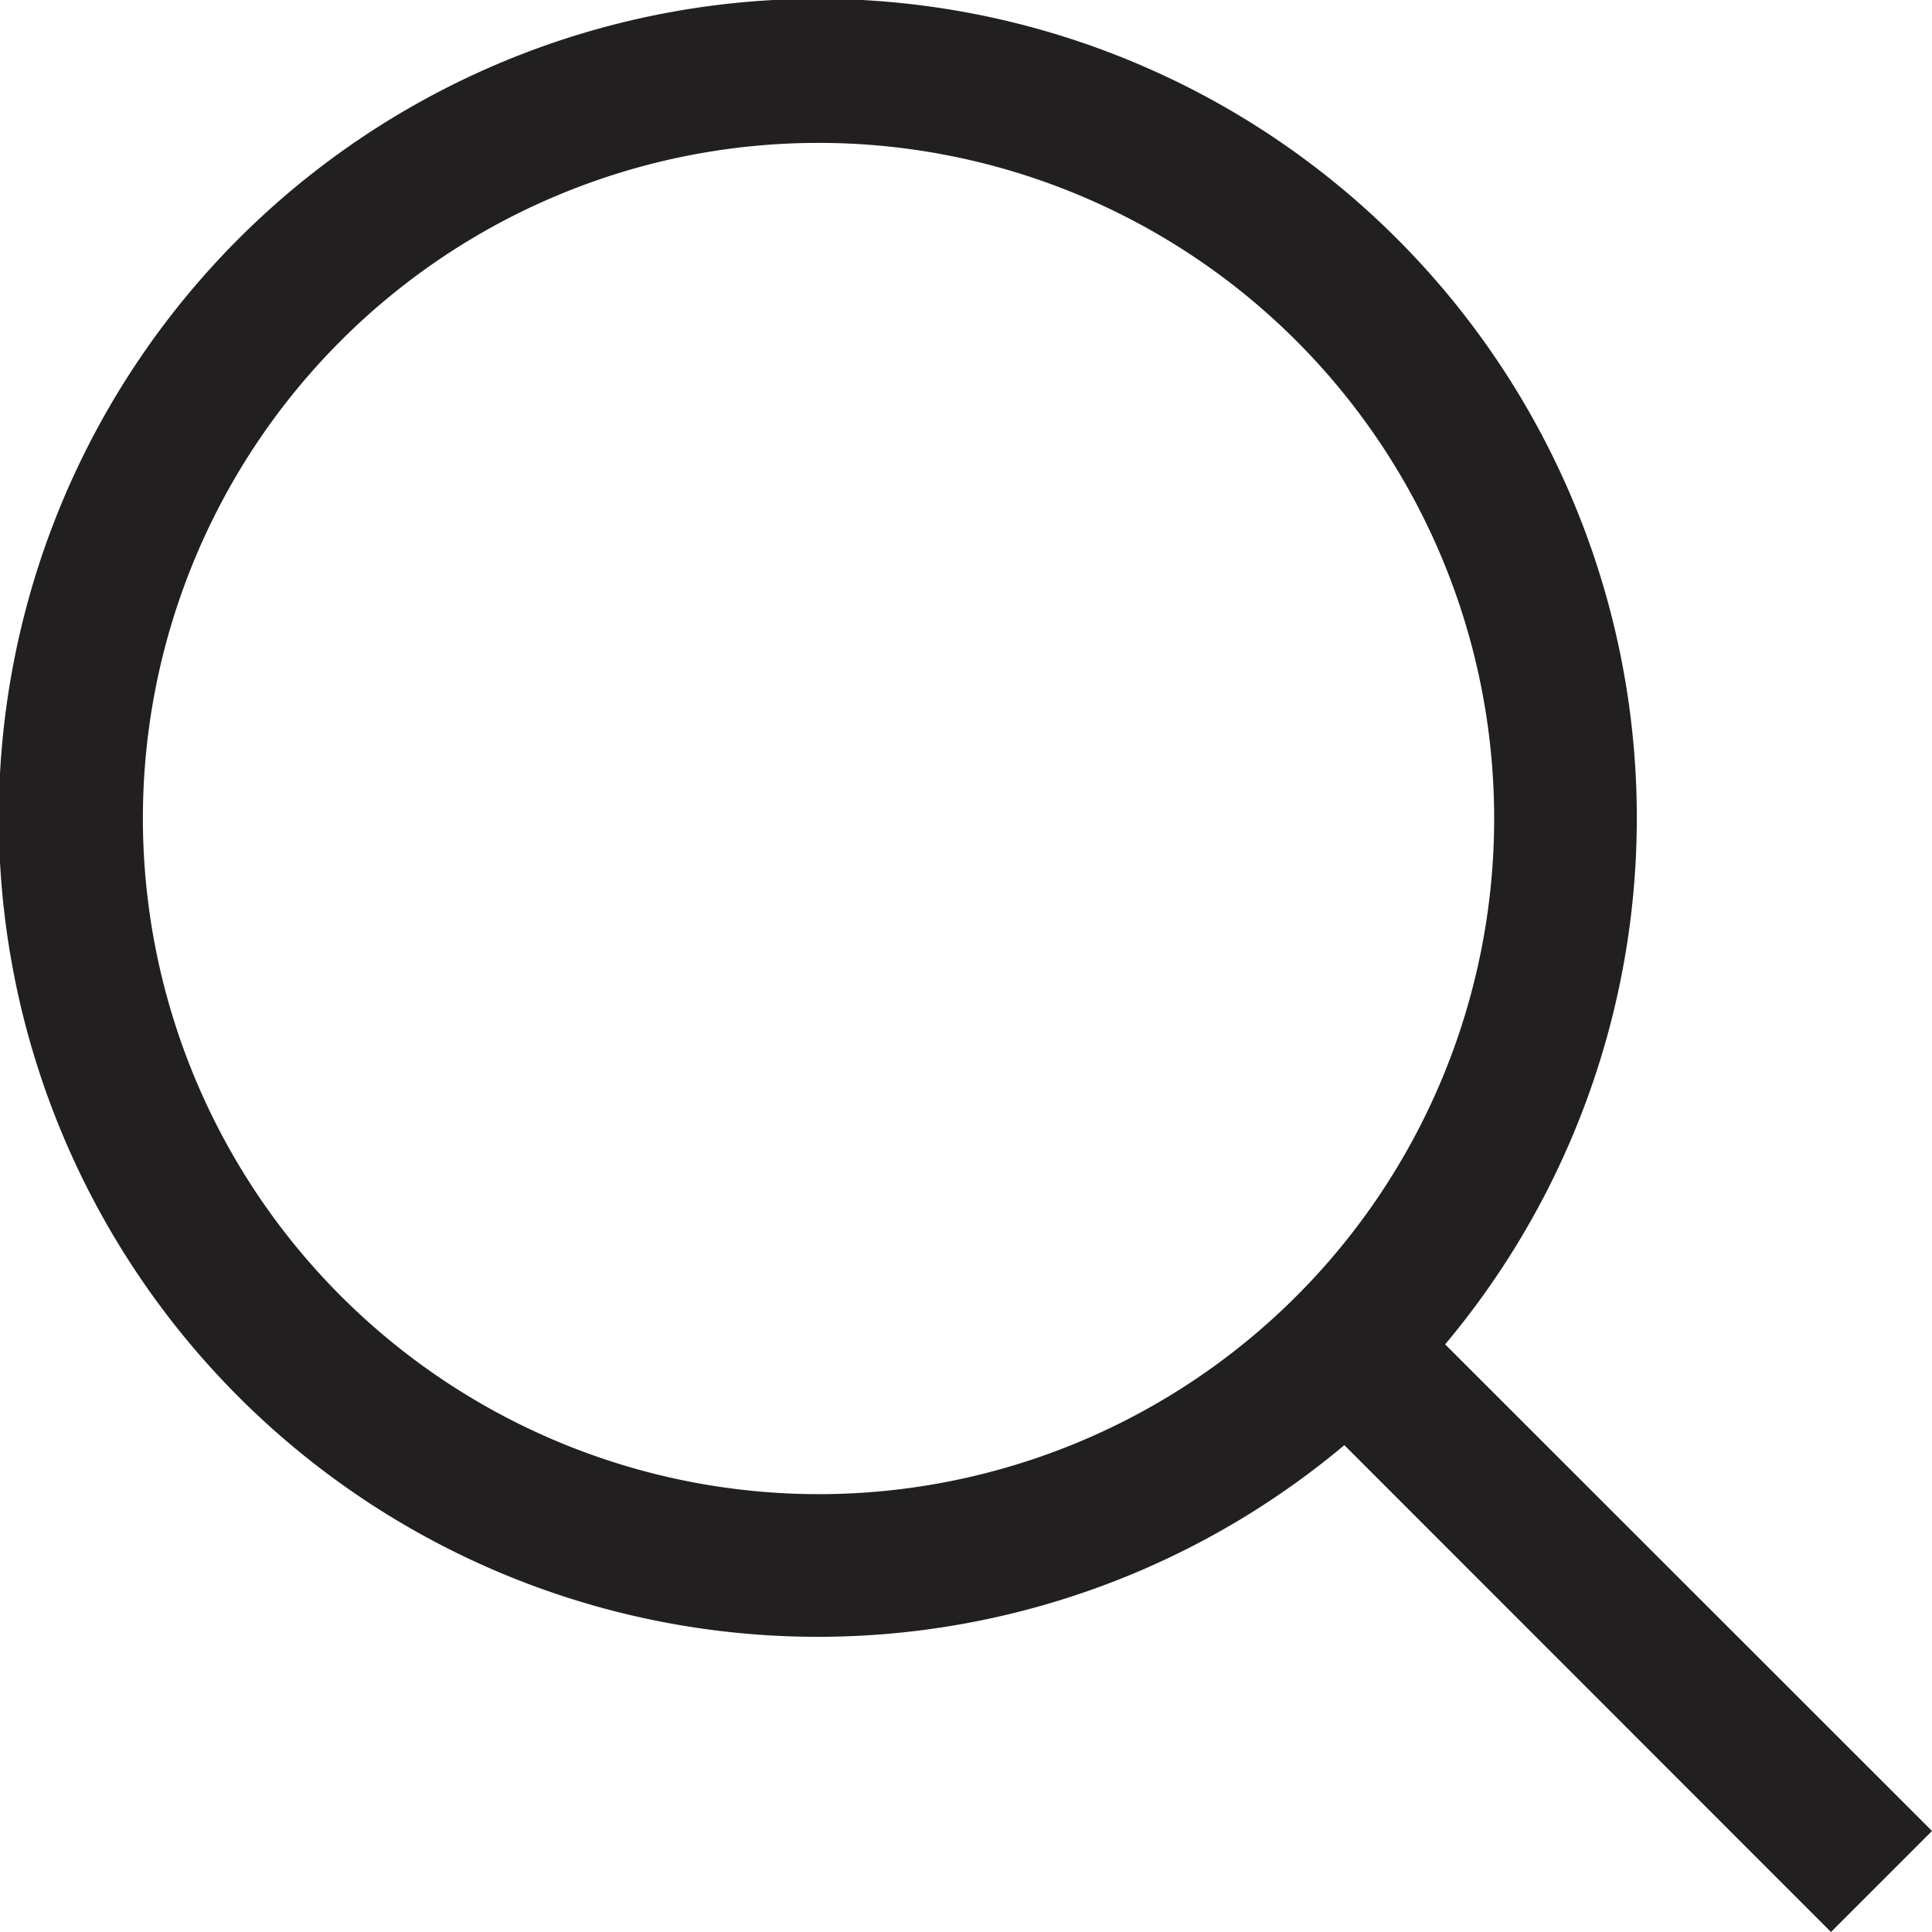 <svg xmlns="http://www.w3.org/2000/svg" width="24" height="24" viewBox="0 0 24 24">
  <path id="search" d="M24,22.745,17.952,16.7A10.174,10.174,0,1,0,16.7,17.952L22.745,24ZM1.775,10.168a8.393,8.393,0,1,1,8.394,8.393,8.4,8.4,0,0,1-8.394-8.393" fill="#221f20"/>
</svg>
